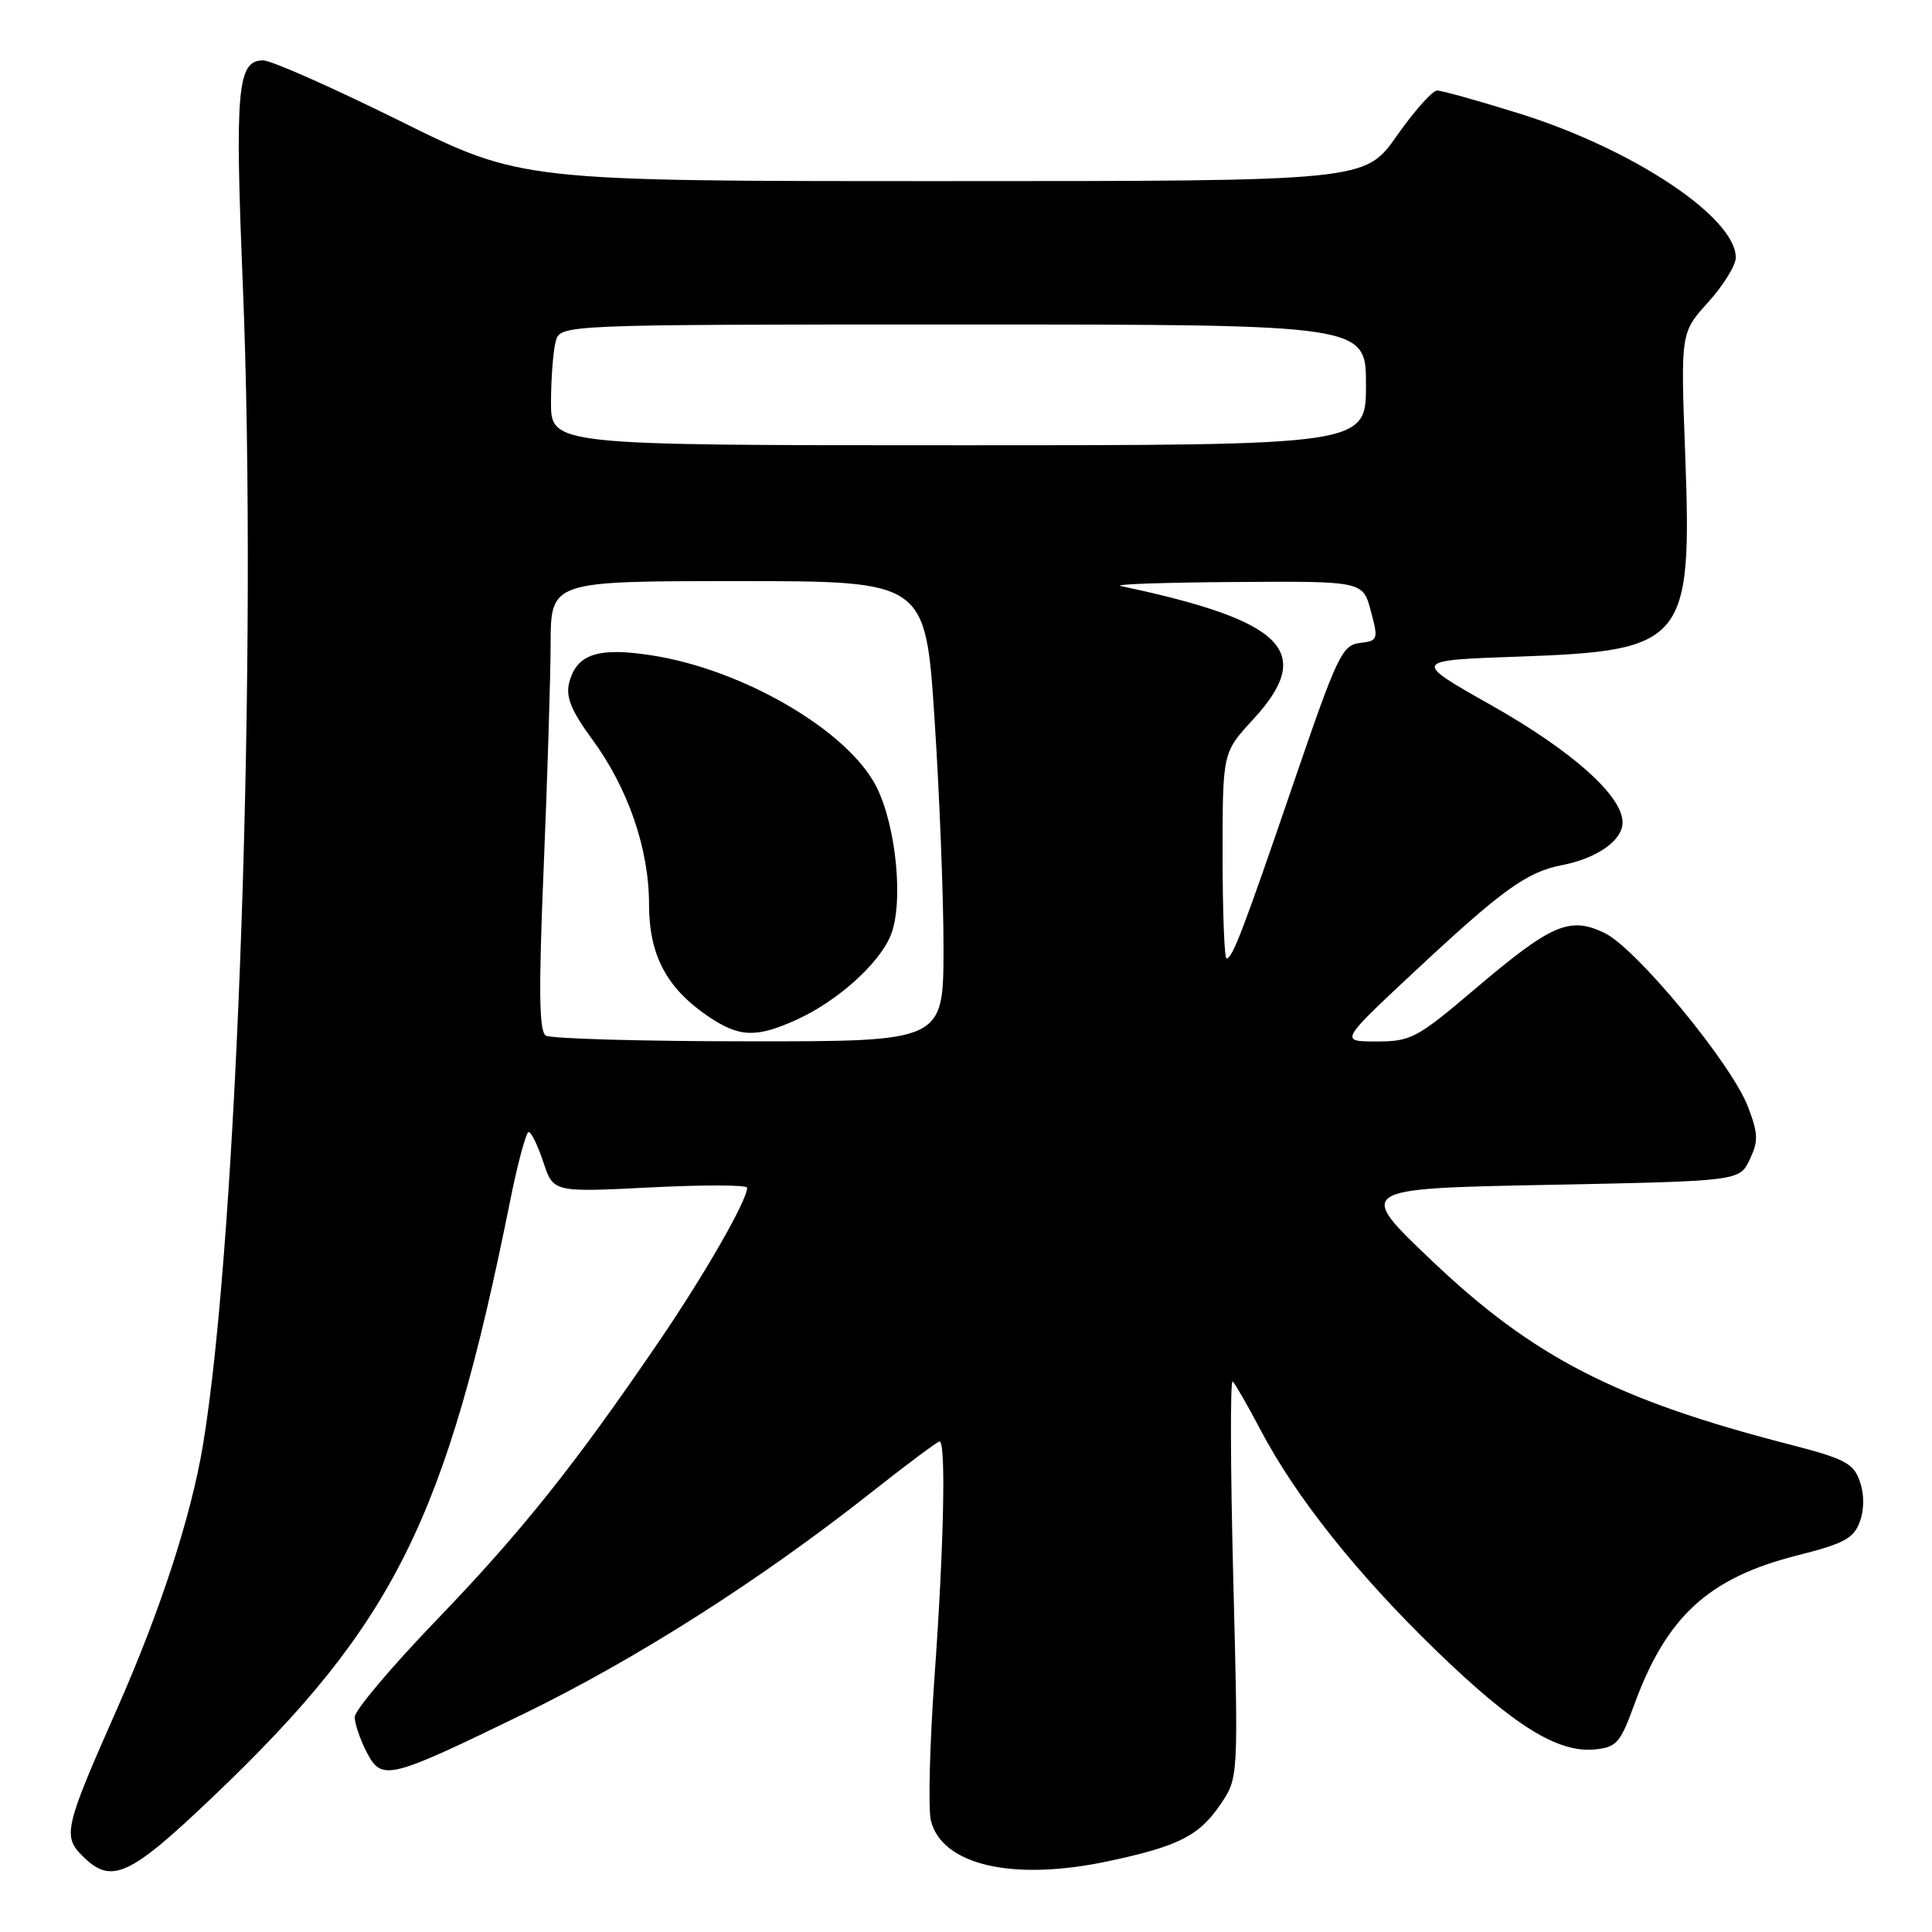 <?xml version="1.0" encoding="UTF-8" standalone="no"?>
<!DOCTYPE svg PUBLIC "-//W3C//DTD SVG 1.1//EN" "http://www.w3.org/Graphics/SVG/1.1/DTD/svg11.dtd" >
<svg xmlns="http://www.w3.org/2000/svg" xmlns:xlink="http://www.w3.org/1999/xlink" version="1.1" viewBox="0 0 256 256">
 <g >
 <path fill="currentColor"
d=" M 28.43 237.88 C 52.22 215.17 59.12 201.30 67.57 159.25 C 68.59 154.16 69.71 150.00 70.05 150.00 C 70.40 150.00 71.27 151.80 72.00 154.00 C 73.32 157.99 73.32 157.99 86.16 157.34 C 93.22 156.98 99.00 157.00 99.00 157.38 C 99.00 159.06 93.43 168.78 87.33 177.73 C 76.16 194.13 69.07 203.01 57.80 214.71 C 51.86 220.88 47.00 226.64 47.00 227.51 C 47.00 228.38 47.71 230.47 48.57 232.14 C 50.59 236.04 51.39 235.85 69.50 227.04 C 84.28 219.85 100.73 209.37 115.25 197.91 C 120.06 194.11 124.22 191.00 124.50 191.00 C 125.36 191.00 125.07 204.85 123.84 222.01 C 123.19 231.09 122.97 239.74 123.35 241.25 C 124.83 247.14 134.19 249.30 146.75 246.64 C 156.16 244.65 158.92 243.25 161.76 239.03 C 164.09 235.57 164.09 235.57 163.41 209.03 C 163.04 194.44 163.00 182.75 163.34 183.05 C 163.67 183.36 165.35 186.28 167.07 189.55 C 171.76 198.44 179.84 208.58 190.33 218.74 C 200.61 228.68 206.40 232.28 211.32 231.81 C 214.18 231.53 214.70 230.94 216.50 226.00 C 220.79 214.21 226.35 209.09 238.11 206.11 C 244.37 204.53 245.64 203.84 246.44 201.62 C 247.04 199.97 247.03 197.99 246.43 196.27 C 245.59 193.88 244.44 193.28 236.98 191.36 C 214.16 185.48 203.17 179.83 189.77 167.09 C 179.68 157.50 179.68 157.50 205.08 157.00 C 230.48 156.50 230.48 156.50 231.84 153.66 C 233.01 151.21 232.98 150.23 231.61 146.64 C 229.41 140.90 216.77 125.59 212.57 123.60 C 207.96 121.41 205.57 122.45 195.45 131.04 C 187.75 137.58 186.96 138.00 182.39 138.00 C 177.52 138.00 177.52 138.00 187.42 128.75 C 199.04 117.90 202.29 115.55 206.95 114.64 C 211.63 113.73 215.00 111.36 215.00 108.98 C 215.00 105.46 208.34 99.51 197.59 93.44 C 187.07 87.50 187.07 87.50 201.33 87.00 C 223.29 86.23 224.22 85.09 223.30 60.25 C 222.69 44.08 222.69 44.08 226.35 40.04 C 228.36 37.81 230.00 35.16 230.00 34.13 C 230.00 28.81 216.41 19.76 201.34 15.05 C 195.97 13.37 191.06 12.00 190.43 12.00 C 189.80 12.00 187.40 14.70 185.08 18.00 C 180.87 24.00 180.87 24.00 124.98 24.00 C 69.09 24.00 69.09 24.00 52.94 16.00 C 44.06 11.60 35.93 8.00 34.87 8.00 C 31.45 8.00 31.11 11.76 32.17 37.61 C 34.16 86.04 31.49 163.87 26.89 191.50 C 25.31 200.97 21.23 213.50 15.47 226.52 C 8.57 242.12 8.29 243.29 10.91 245.91 C 14.77 249.77 17.10 248.70 28.43 237.88 Z  M 72.32 137.22 C 71.43 136.65 71.36 131.22 72.04 114.98 C 72.53 103.17 72.95 89.79 72.96 85.25 C 73.00 77.00 73.00 77.00 97.81 77.00 C 122.63 77.00 122.63 77.00 123.83 95.25 C 124.49 105.29 125.03 119.01 125.02 125.75 C 125.00 138.00 125.00 138.00 99.25 137.98 C 85.09 137.98 72.97 137.63 72.32 137.22 Z  M 105.57 135.11 C 110.94 132.67 116.45 127.74 118.01 123.97 C 119.76 119.74 118.77 109.43 116.11 104.21 C 112.33 96.81 98.49 88.72 86.37 86.84 C 79.20 85.72 76.37 86.67 75.41 90.51 C 74.95 92.35 75.70 94.19 78.46 97.95 C 83.23 104.45 86.00 112.48 86.00 119.83 C 86.00 126.57 88.33 130.96 93.92 134.73 C 97.99 137.46 100.22 137.54 105.57 135.11 Z  M 162.00 113.36 C 162.00 99.72 162.00 99.72 166.00 95.38 C 174.33 86.35 170.30 82.26 148.50 77.65 C 147.40 77.42 154.17 77.18 163.54 77.12 C 180.59 77.00 180.59 77.00 181.64 80.95 C 182.66 84.75 182.60 84.91 180.17 85.20 C 177.84 85.48 177.16 86.93 171.49 103.50 C 164.71 123.31 163.31 127.00 162.52 127.00 C 162.24 127.00 162.00 120.86 162.00 113.36 Z  M 73.01 53.25 C 73.02 50.09 73.30 46.49 73.63 45.25 C 74.23 43.00 74.23 43.00 127.62 43.00 C 181.00 43.00 181.00 43.00 181.00 51.00 C 181.00 59.00 181.00 59.00 127.00 59.00 C 73.00 59.00 73.00 59.00 73.01 53.25 Z "/>
</g>
</svg>